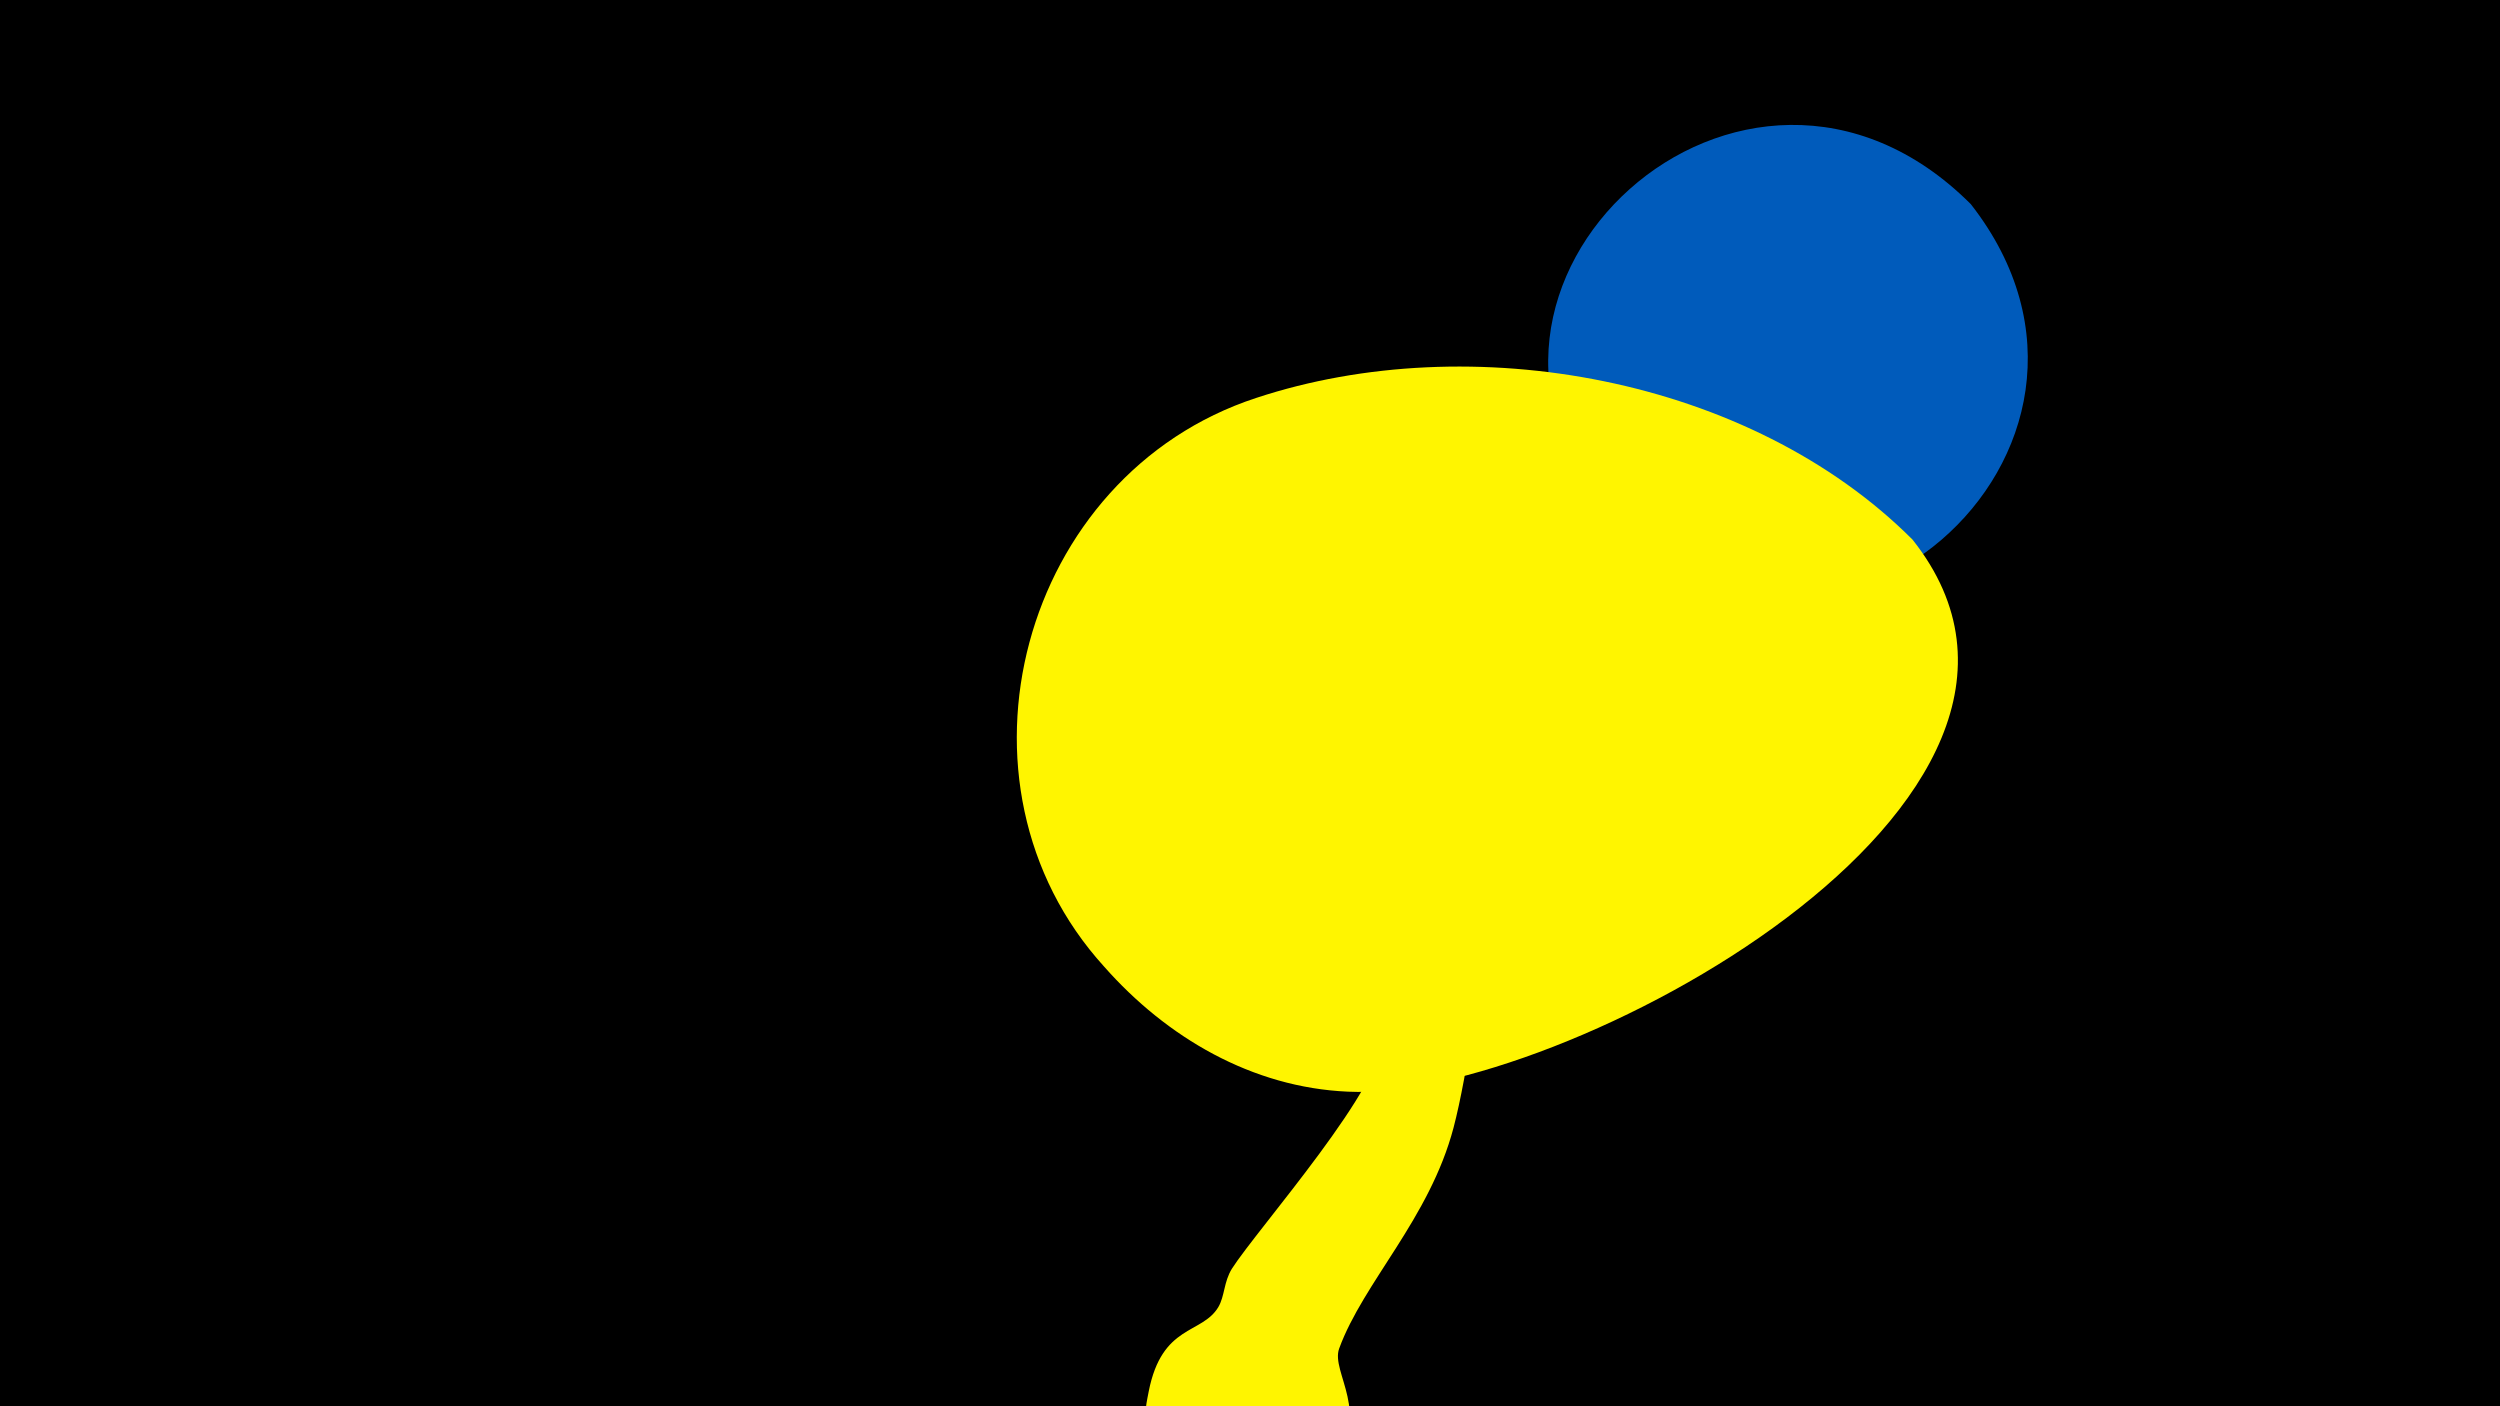 <svg width="1200" height="675" viewBox="-500 -500 1200 675" xmlns="http://www.w3.org/2000/svg"><path d="M-500-500h1200v675h-1200z" fill="#000"/><path d="M51.4 167.8c6.4-32.3 25.5-27.2 33.4-40.4 3.1-5.3 2.6-12.1 6.5-18.4 12-18.9 75.8-90.7 71.6-111.7-2.9-14.6-22.7-34.6-29.7-47.9-18.2-34.1-29.6-69-38.6-106.5-2.3-9.6-11.9-34.6-3.5-29.5 5.9 3.5 19 50.2 22.7 58.6 12 27.2 30.1 50.4 48.6 73.4 0.3 0.4 13.8 18.9 14.8 18.1 7.2-5.6 34.8-107.8 41.7-124.9 38.8-95.5 39.7-90.1 105.5-170.5 11.5-14 26-42.7 48.1-29.4 24.4 14.8-10.3 46.4-17.6 55.4-18.8 23-37.3 46.8-58.1 68.1-19.2 19.7-51.2 31.7-61.9 58.2-11.6 28.6-23.5 168.8-37.2 220.9-11.5 43.6-43.3 74.2-54.9 106-4.2 11.5 16 30.9-3.4 57-26.5 35.8-98.4 15.9-88.7-32.9z"  fill="#fff500" /><path d="M446-402c-109-109-270 40-173 149 100 112 266-30 173-149z"  fill="#005bbb" /><path d="M418-241c-78-78-212-102-315-68-113 37-153 185-73 273 30 34 71 58 117 60 100 5 371-139 271-265z"  fill="#fff500" /></svg>